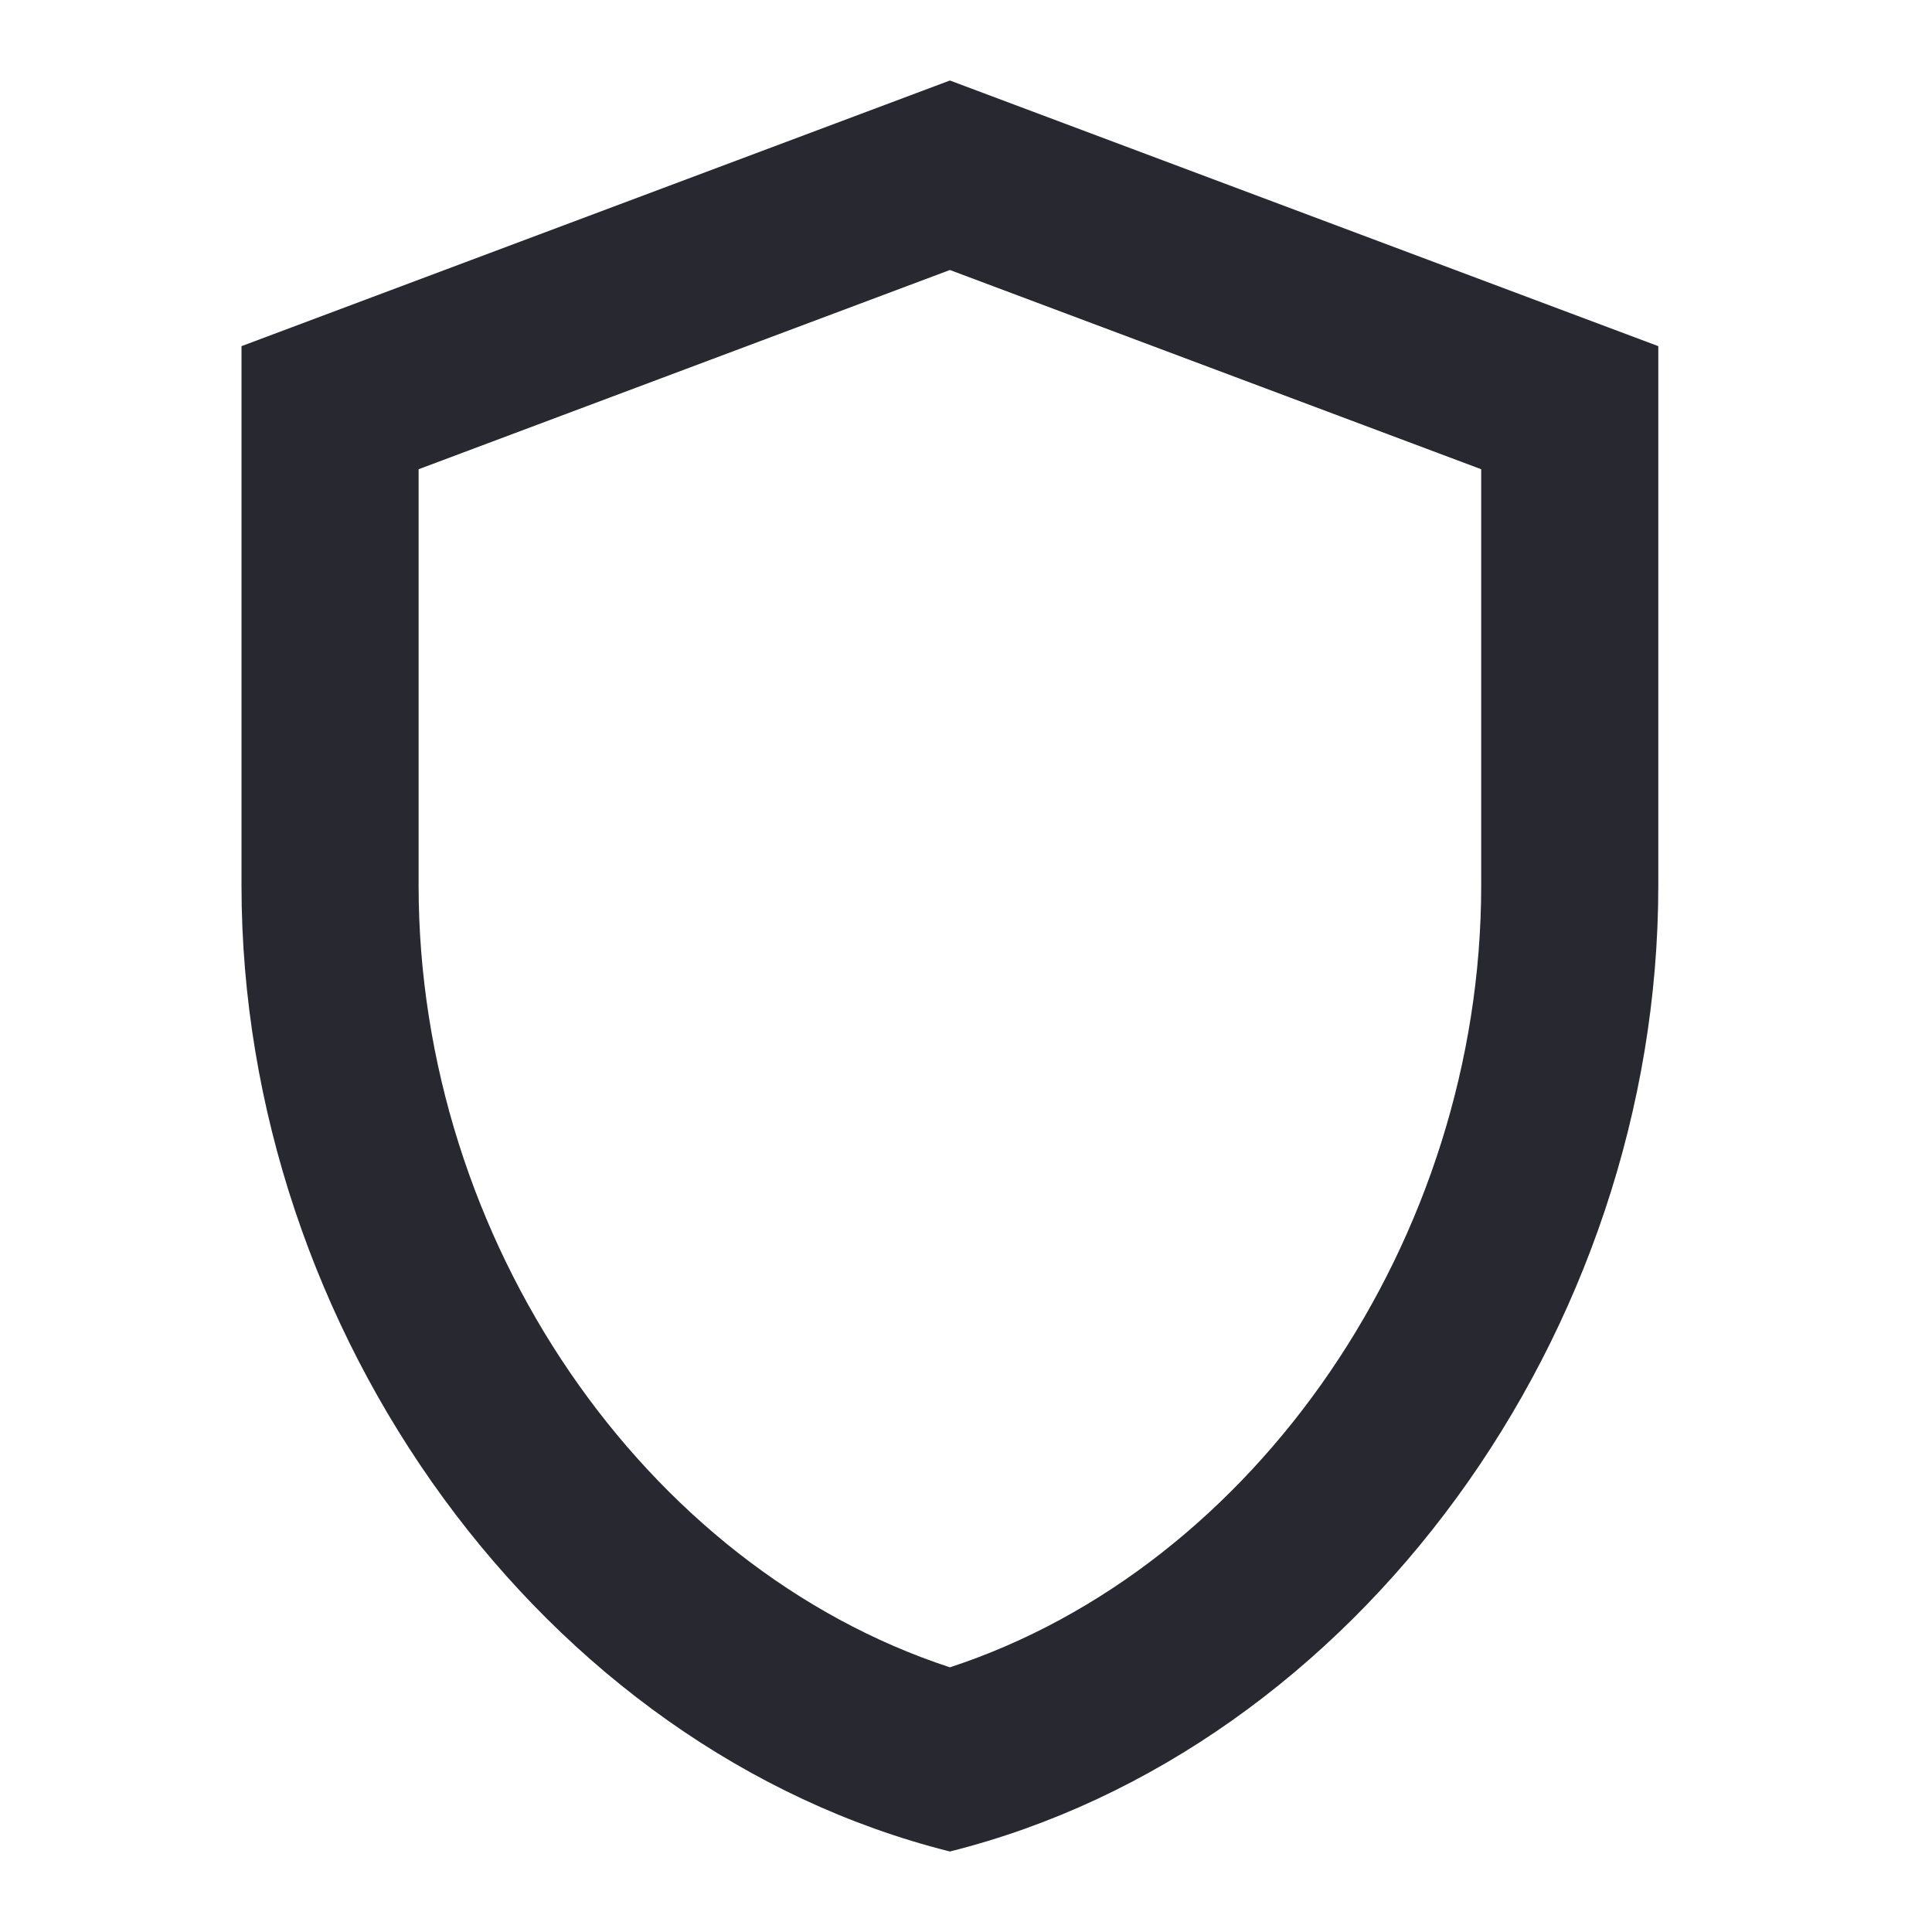 <svg width="24" height="24" viewBox="0 0 24 24" fill="none" xmlns="http://www.w3.org/2000/svg">
<path d="M11.8 1L3 4.3V10.999C3 16.554 6.751 21.735 11.8 23C16.849 21.735 20.6 16.554 20.6 10.999V4.3L11.8 1ZM18.4 10.999C18.4 15.399 15.595 19.469 11.8 20.712C8.005 19.469 5.2 15.41 5.2 10.999V5.829L11.8 3.354L18.4 5.829V10.999Z" fill="#282830"/>
</svg>
